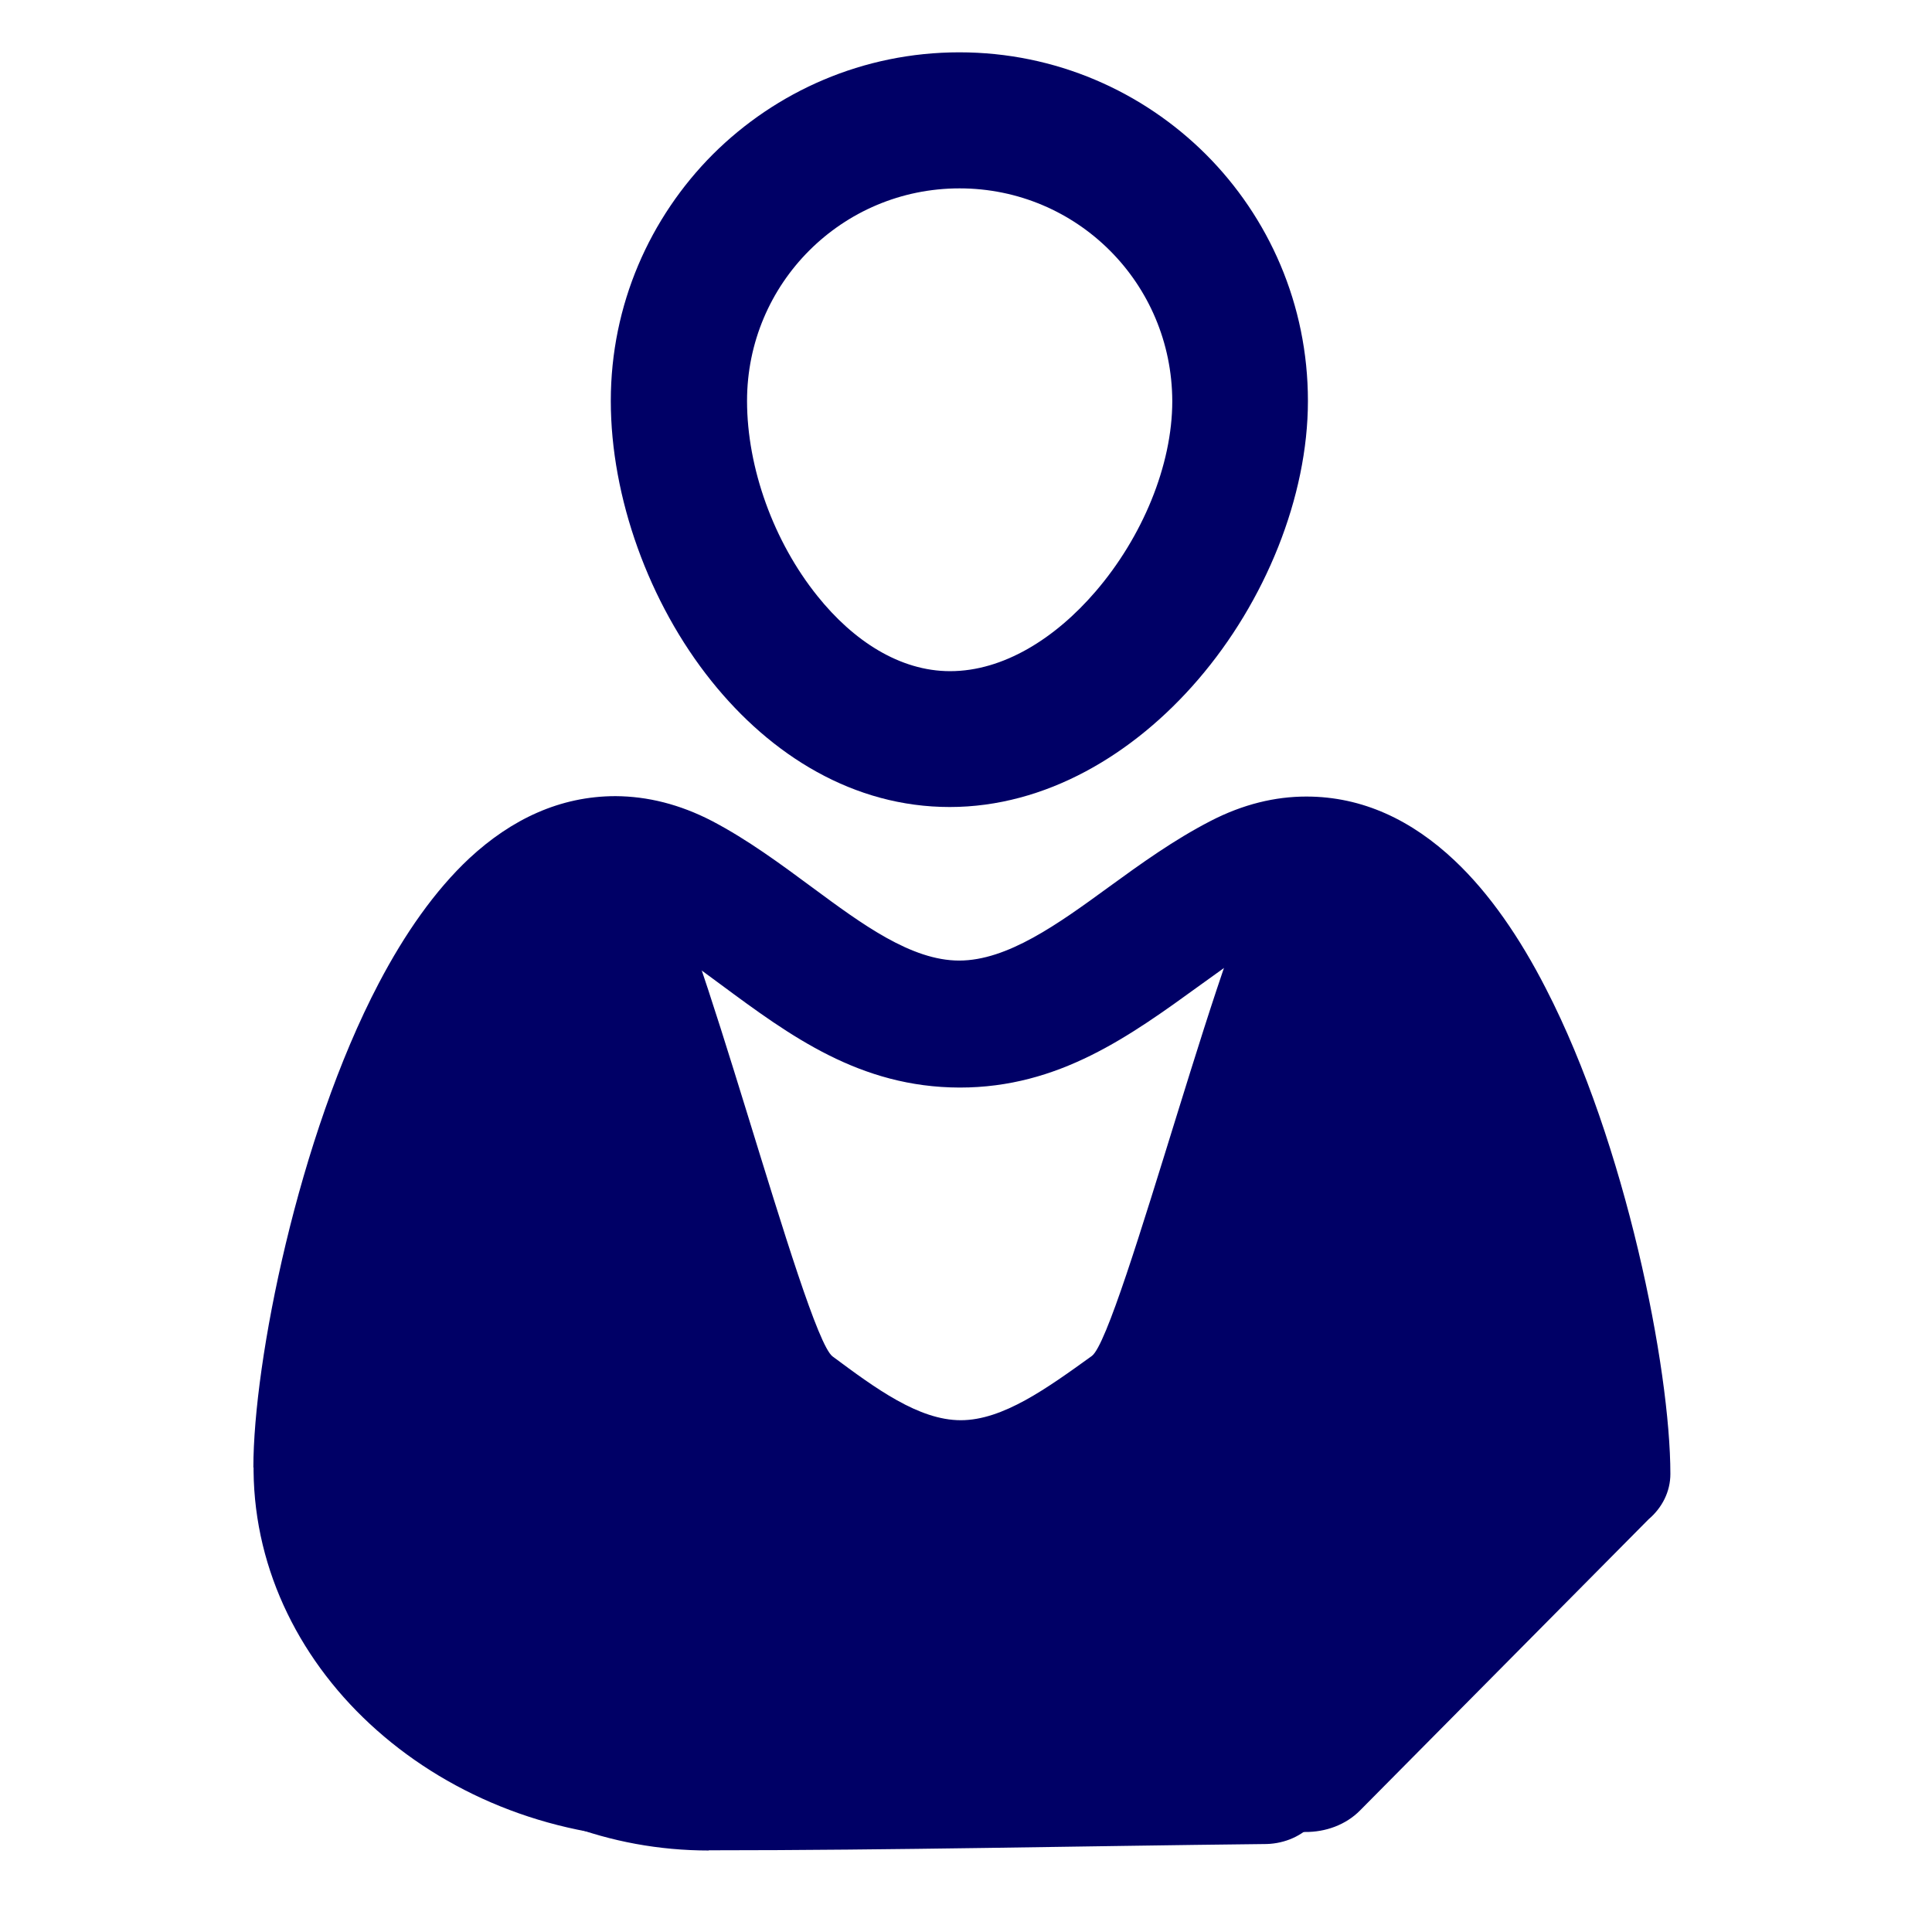 <?xml version="1.0" encoding="utf-8"?>
<!-- Generator: Adobe Illustrator 23.0.0, SVG Export Plug-In . SVG Version: 6.00 Build 0)  -->
<svg version="1.1" id="Layer_1" xmlns="http://www.w3.org/2000/svg" xmlns:xlink="http://www.w3.org/1999/xlink" x="0px" y="0px"
	 viewBox="0 0 96 96" style="enable-background:new 0 0 96 96;" xml:space="preserve">
<style type="text/css">
	.st0{fill:#000066;}
	.st1{fill-rule:evenodd;clip-rule:evenodd;fill:#FFFFFF;}
	.st2{fill-rule:evenodd;clip-rule:evenodd;fill:#0099CC;}
	.st3{fill:#0099CC;}
	.st4{fill:#3399CC;}
	.st5{fill:none;stroke:#FC030B;stroke-width:4.32;stroke-linecap:round;stroke-linejoin:round;stroke-miterlimit:22.926;}
	.st6{fill:none;stroke:#FC030B;stroke-width:7.403;stroke-linecap:round;stroke-linejoin:round;stroke-miterlimit:22.926;}
	.st7{fill:#000065;}
	.st8{fill:#010066;}
	.st9{fill:#000068;}
	.st10{fill:#1C1C1B;}
	.st11{fill:none;stroke:#0099CC;stroke-width:13.357;stroke-linecap:round;stroke-linejoin:round;stroke-miterlimit:22.926;}
	.st12{fill:#FFFFFF;}
	.st13{fill:#030104;}
	.st14{fill:#003366;}
	.st15{fill:#FF6600;}
	.st16{fill:#FC8C52;}
	.st17{fill:#333333;}
	.st18{fill:#666666;}
	.st19{fill:#CCCCCC;}
	.st20{fill:#F07B00;}
	.st21{fill:#41AE49;}
	.st22{fill:#118A77;}
	.st23{fill:#522B87;}
	.st24{fill:#3580C2;}
	.st25{fill:#7A1F82;}
</style>
<g>
	<path class="st0" d="M35.39,40.8c1.77,0.93,3.38,2.12,4.99,3.31c2.45,1.81,4.9,3.62,7.28,3.62c2.4,0,4.92-1.82,7.43-3.65
		c1.61-1.17,3.23-2.34,5.07-3.29c1.61-0.83,3.2-1.21,4.75-1.21c2.8,0,5.25,1.18,7.37,3.18c1.73,1.63,3.24,3.83,4.53,6.35
		C80.79,56.82,83,68.02,83,73.24c0,0.88-0.41,1.68-1.08,2.25L67.58,89.96c-0.71,0.72-1.72,1.08-2.73,1.07
		c-10.48,0.12-21.03,0.35-31.5,0.35v0.01c-5.69,0-10.86-2.08-14.62-5.41c-3.74-3.31-6.08-7.88-6.13-12.88l0-0.18h-0.01
		c0-5.23,2.22-16.42,6.23-24.06c1.29-2.46,2.79-4.61,4.5-6.21c2.09-1.94,4.51-3.09,7.27-3.09C32.17,39.57,33.77,39.96,35.39,40.8
		L35.39,40.8z M35.8,48.91c-1.34-0.99-2.68-1.99-4.04-2.7c-0.46-0.24-0.85-0.35-1.17-0.35c-0.62,0-1.34,0.42-2.1,1.13
		c-1.13,1.05-2.21,2.63-3.19,4.51c-3.57,6.82-5.55,16.78-5.55,21.43h-0.01l0,0.13c0.04,3.29,1.59,6.3,4.07,8.5
		c2.46,2.18,5.84,3.54,9.56,3.54v0.01c9.96-0.06,19.94-0.22,29.91-0.33l12.55-12.67c-0.27-4.99-2.21-14.02-5.5-20.41
		c-0.99-1.93-2.09-3.56-3.25-4.65c-0.77-0.73-1.5-1.16-2.14-1.16c-0.33,0-0.71,0.1-1.15,0.33c-1.34,0.69-2.74,1.71-4.14,2.72
		c-3.52,2.55-7.03,5.1-11.96,5.1C42.72,54.03,39.26,51.47,35.8,48.91L35.8,48.91z"/>
	<path class="st0" d="M32.79,43.46c1.55,0.81,7.17,22.89,8.58,23.94c2.14,1.59,4.28,3.17,6.37,3.17c2.1,0,4.3-1.6,6.51-3.19
		c1.41-1.02,7.03-23.09,8.64-23.92c1.41-0.73,2.8-1.06,4.16-1.06c2.45,0,4.6,1.03,6.45,2.78c1.51,1.42-1.37,7.56-0.24,9.76
		c3.48,6.75,5.41,16.55,5.41,21.11c0,0.77-0.36,1.47-0.95,1.97L65.18,90.69c-0.63,0.63-1.5,0.95-2.39,0.94
		c-9.17,0.1-18.4,0.31-27.57,0.31v0.01c-4.98,0-9.51-1.82-12.8-4.73c-3.27-2.9-5.32-6.89-5.37-11.27l0-0.15h-0.01
		c0-4.58,1.95-14.37,5.45-21.06c1.13-2.15-1.77-8.25-0.27-9.64c1.83-1.7,3.94-2.71,6.36-2.71C29.98,42.38,31.38,42.72,32.79,43.46
		L32.79,43.46z"/>
	<path class="st0" d="M47.67,2.6c4.78,0,9.11,1.94,12.25,5.07c3.13,3.13,5.07,7.46,5.07,12.25c0,4.78-2.13,9.98-5.45,13.84
		c-3.21,3.74-7.59,6.34-12.35,6.34c-4.76,0-8.87-2.55-11.84-6.26c-3.11-3.88-5-9.13-5-13.92c0-4.78,1.94-9.11,5.07-12.25
		C38.56,4.54,42.89,2.6,47.67,2.6L47.67,2.6z M55.15,12.45c-1.91-1.91-4.55-3.09-7.47-3.09c-2.92,0-5.56,1.18-7.47,3.09
		c-1.91,1.91-3.09,4.55-3.09,7.47c0,3.33,1.32,6.99,3.5,9.7c1.77,2.21,4.08,3.73,6.59,3.73c2.64,0,5.22-1.62,7.23-3.96
		c2.32-2.7,3.81-6.26,3.81-9.46C58.24,17,57.06,14.36,55.15,12.45L55.15,12.45z"/>
</g>
</svg>
